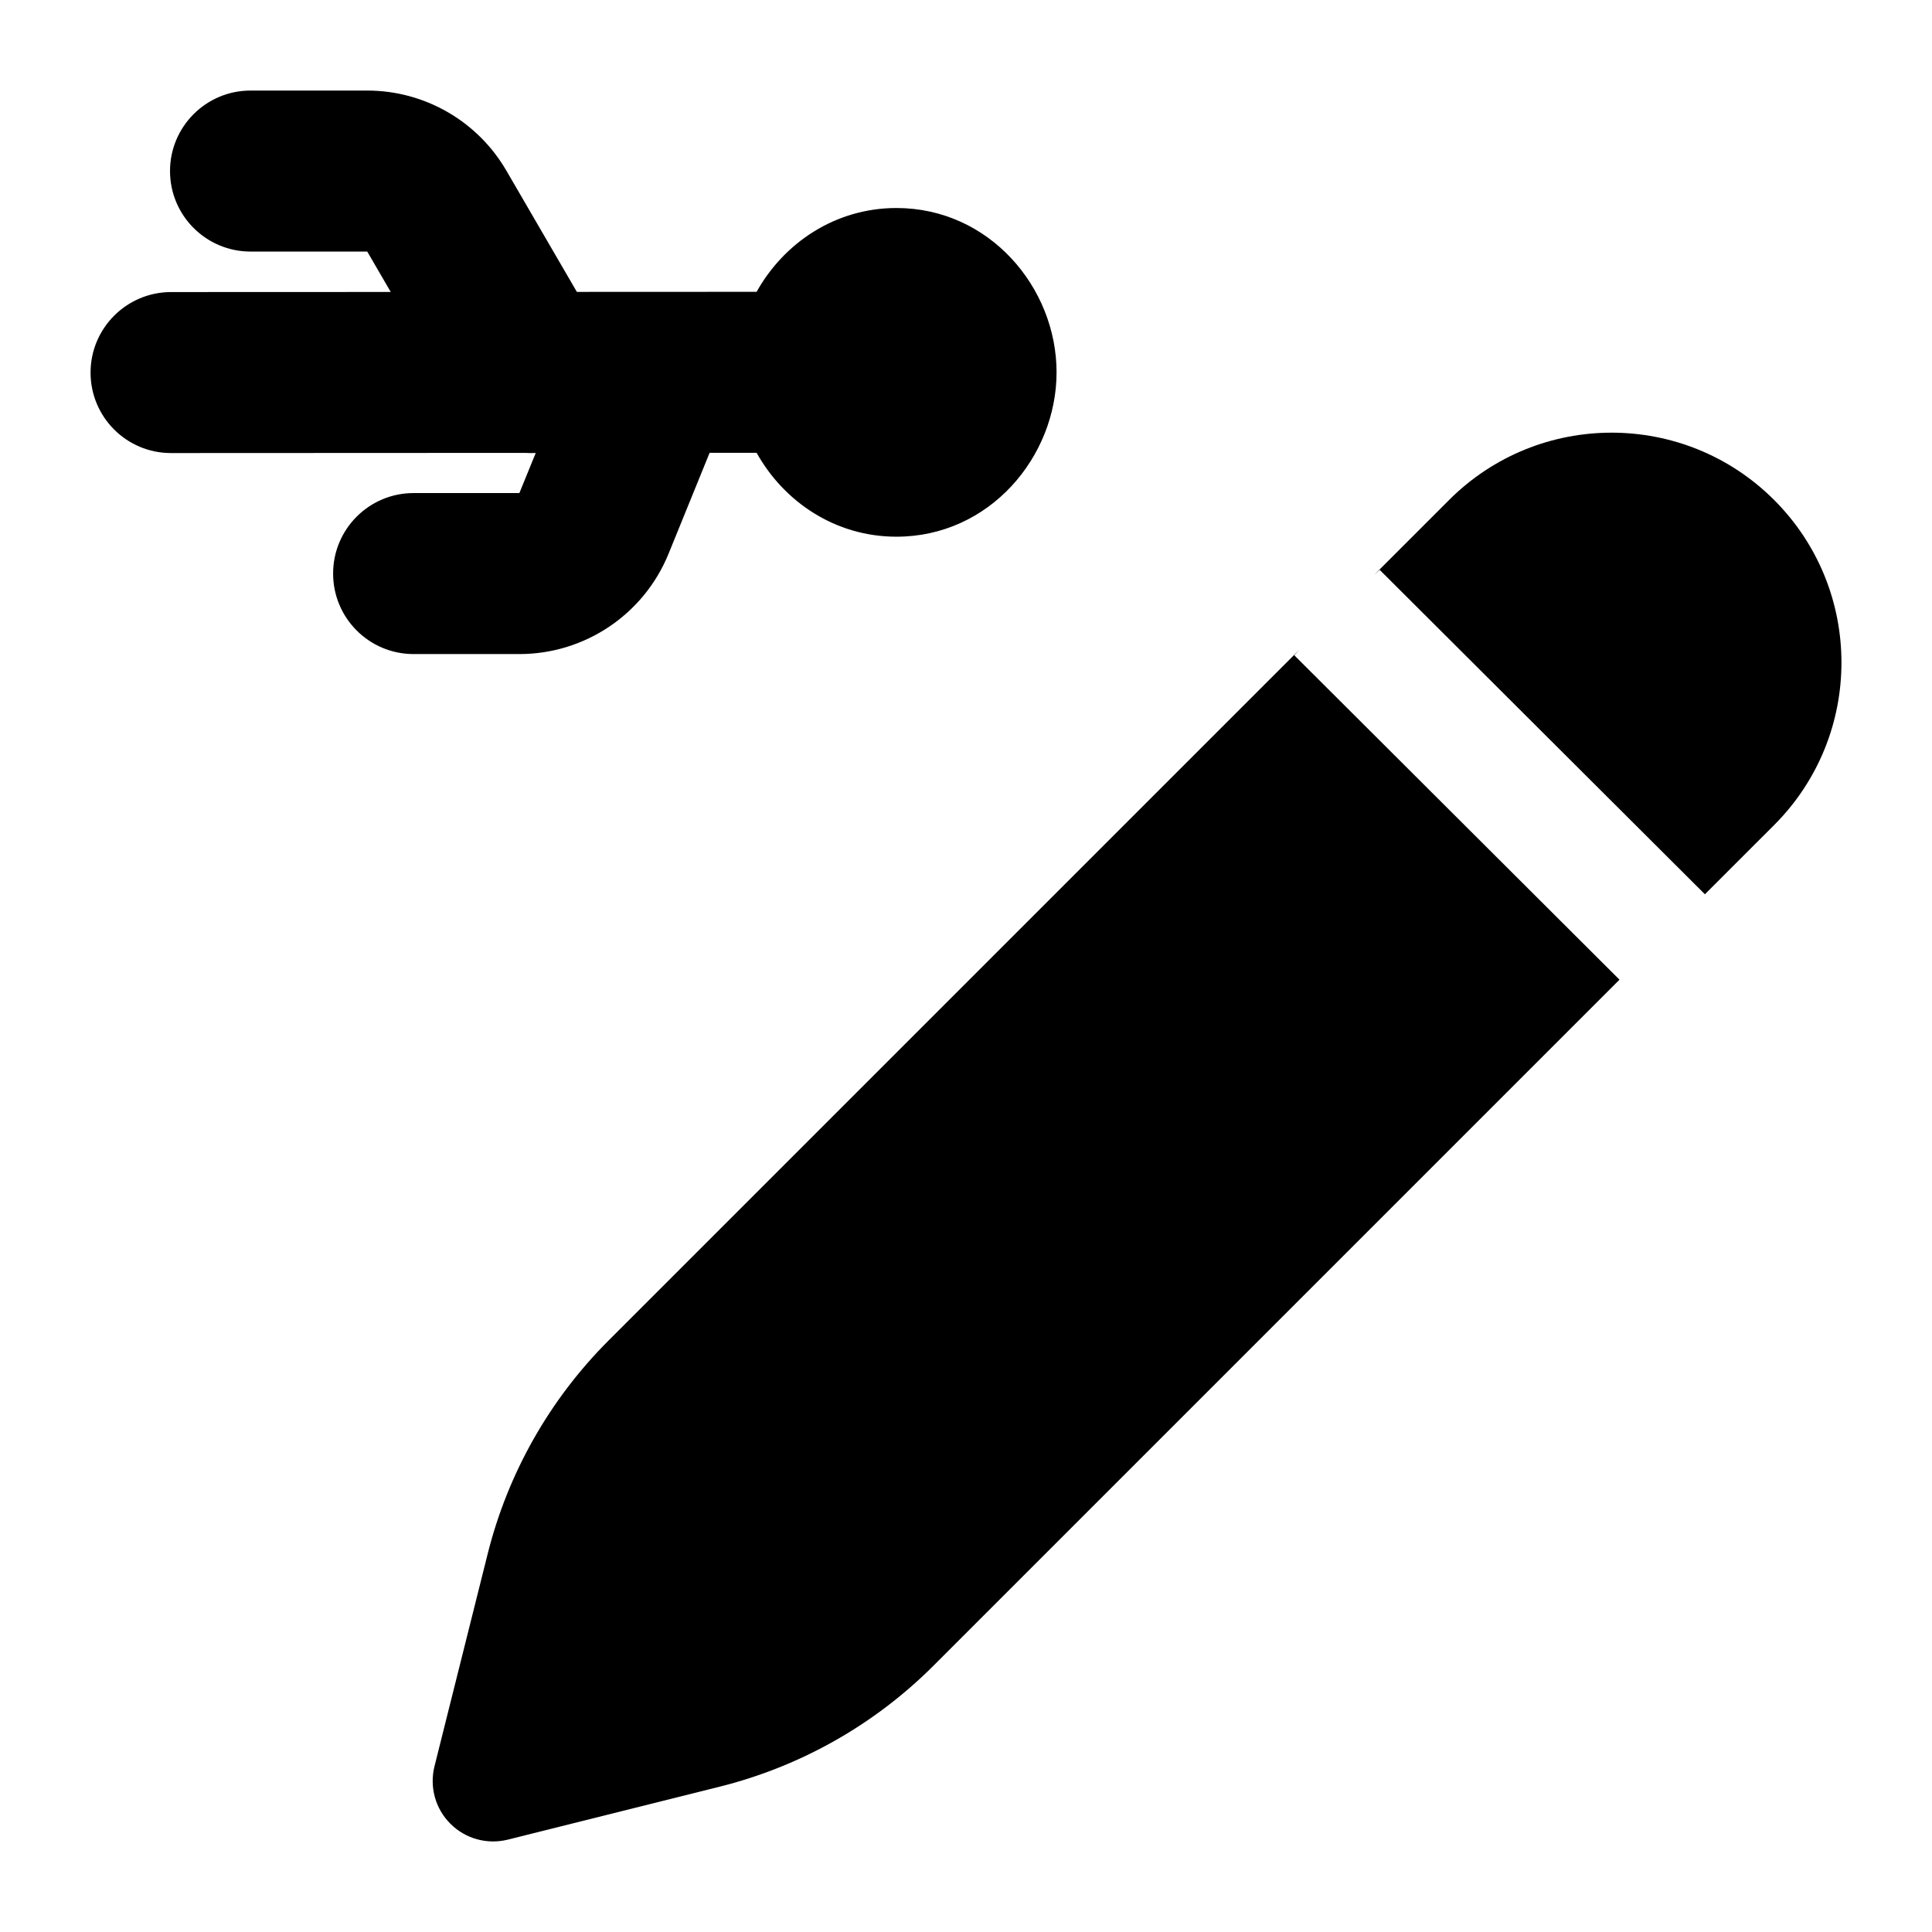 <svg width="24" height="24" viewBox="0 0 24 24" xmlns="http://www.w3.org/2000/svg">
    <path fill-rule="evenodd" clip-rule="evenodd" d="M2.112 2.125C2.112 1.573 2.56 1.125 3.112 1.125H4.562C5.275 1.125 5.933 1.504 6.291 2.121L7.166 3.626L9.399 3.625C9.737 3.019 10.374 2.584 11.136 2.584C12.291 2.584 13.125 3.573 13.125 4.625C13.125 5.674 12.293 6.667 11.136 6.667C10.373 6.667 9.737 6.231 9.399 5.625L8.815 5.625L8.305 6.879C7.998 7.632 7.266 8.125 6.452 8.125H5.138C4.585 8.125 4.138 7.677 4.138 7.125C4.138 6.573 4.585 6.125 5.138 6.125H6.452L6.655 5.627C6.612 5.629 6.569 5.629 6.526 5.626L2.125 5.628C1.573 5.629 1.125 5.181 1.125 4.629C1.125 4.077 1.572 3.629 2.125 3.628L4.854 3.627L4.562 3.125H3.112C2.56 3.125 2.112 2.677 2.112 2.125Z"/>
    <path fill-rule="evenodd" clip-rule="evenodd" d="M22.039 10.249C23.154 9.134 23.154 7.326 22.039 6.211C20.924 5.096 19.116 5.096 18.001 6.211L17.07 7.142C17.114 7.102 17.139 7.079 17.139 7.079L21.179 11.109L22.039 10.249ZM20.118 12.17L11.597 20.691C10.865 21.423 9.948 21.942 8.943 22.194L6.307 22.853C6.051 22.916 5.781 22.842 5.595 22.655C5.408 22.469 5.334 22.199 5.397 21.943L6.057 19.307C6.308 18.302 6.827 17.385 7.559 16.653L16.142 8.07C16.101 8.114 16.078 8.14 16.078 8.14L20.118 12.17Z"/>
</svg>
